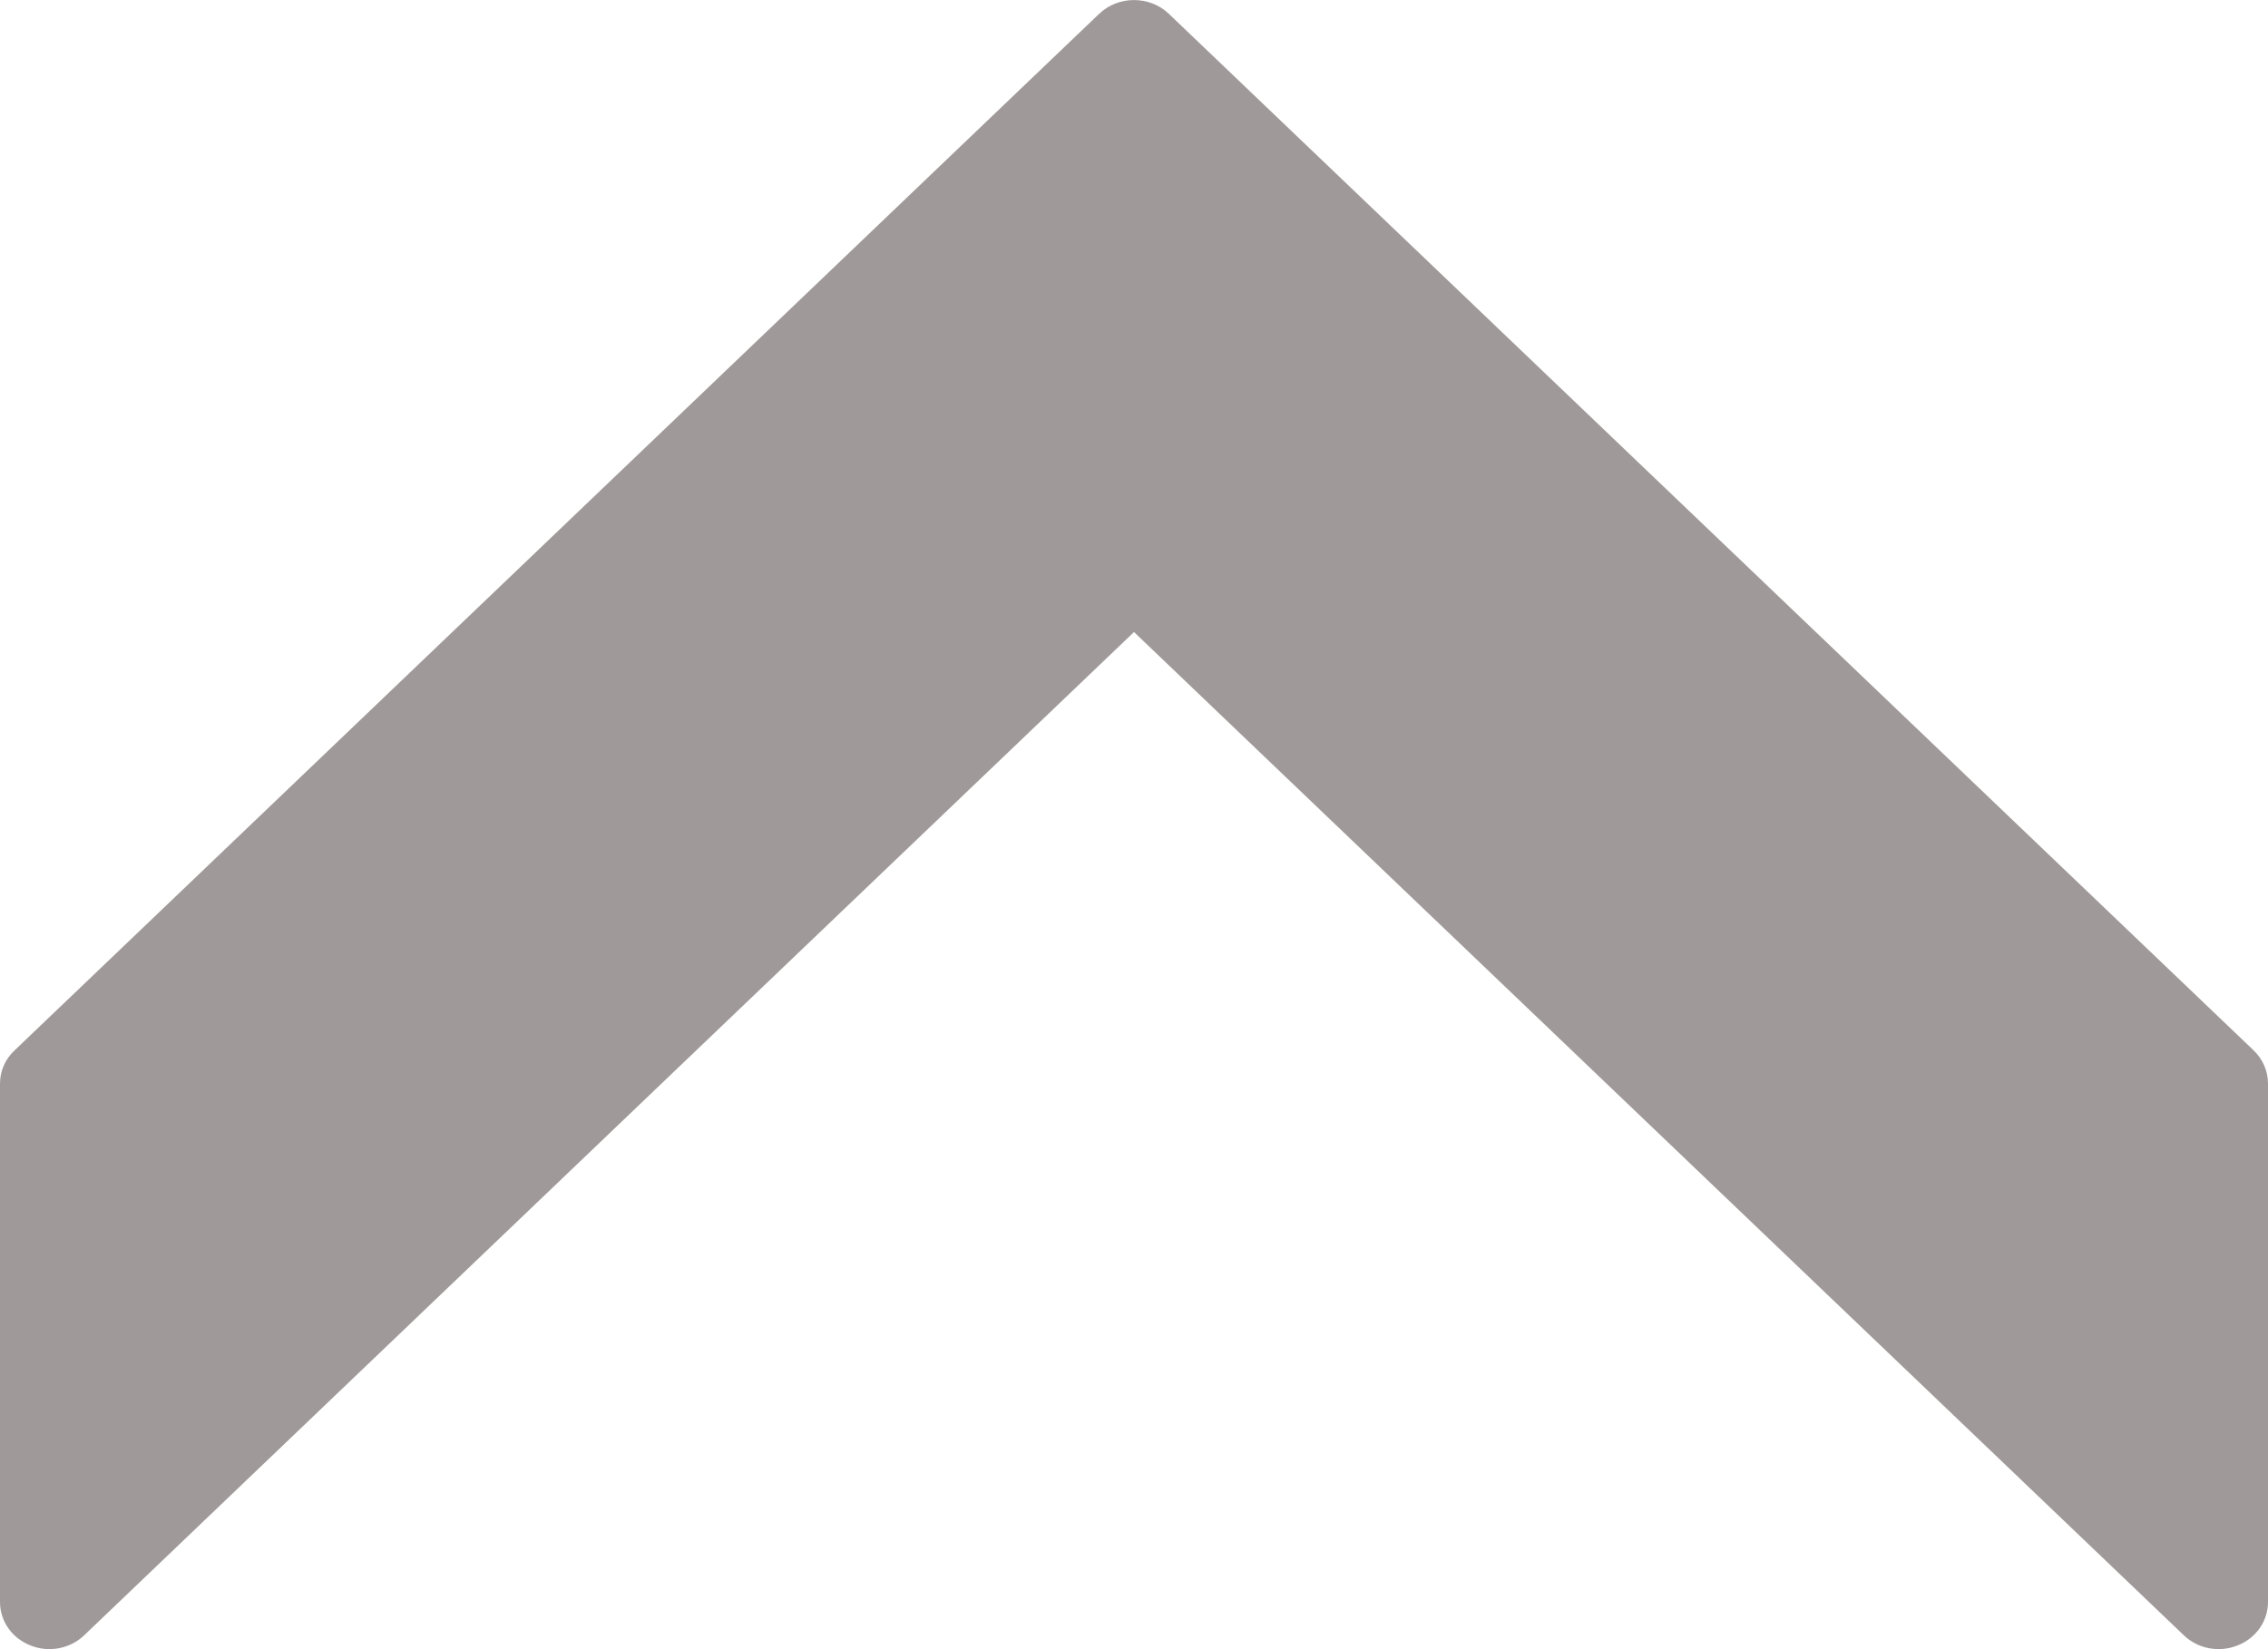 <svg width="11" height="8" viewBox="0 0 11 8" fill="none" xmlns="http://www.w3.org/2000/svg">
<path d="M5.331 0.067L0.07 5.096C0.025 5.138 -1.22556e-07 5.196 -1.19898e-07 5.257L-9.99986e-09 7.771C-5.96385e-09 7.864 0.058 7.947 0.148 7.982C0.237 8.018 0.34 7.998 0.408 7.933L5.5 3.066L10.592 7.933C10.66 7.998 10.763 8.018 10.852 7.982C10.942 7.947 11 7.864 11 7.771L11 5.257C11 5.196 10.975 5.138 10.93 5.095L5.669 0.067C5.576 -0.022 5.424 -0.022 5.331 0.067Z" fill="#A09999"/>
</svg>
